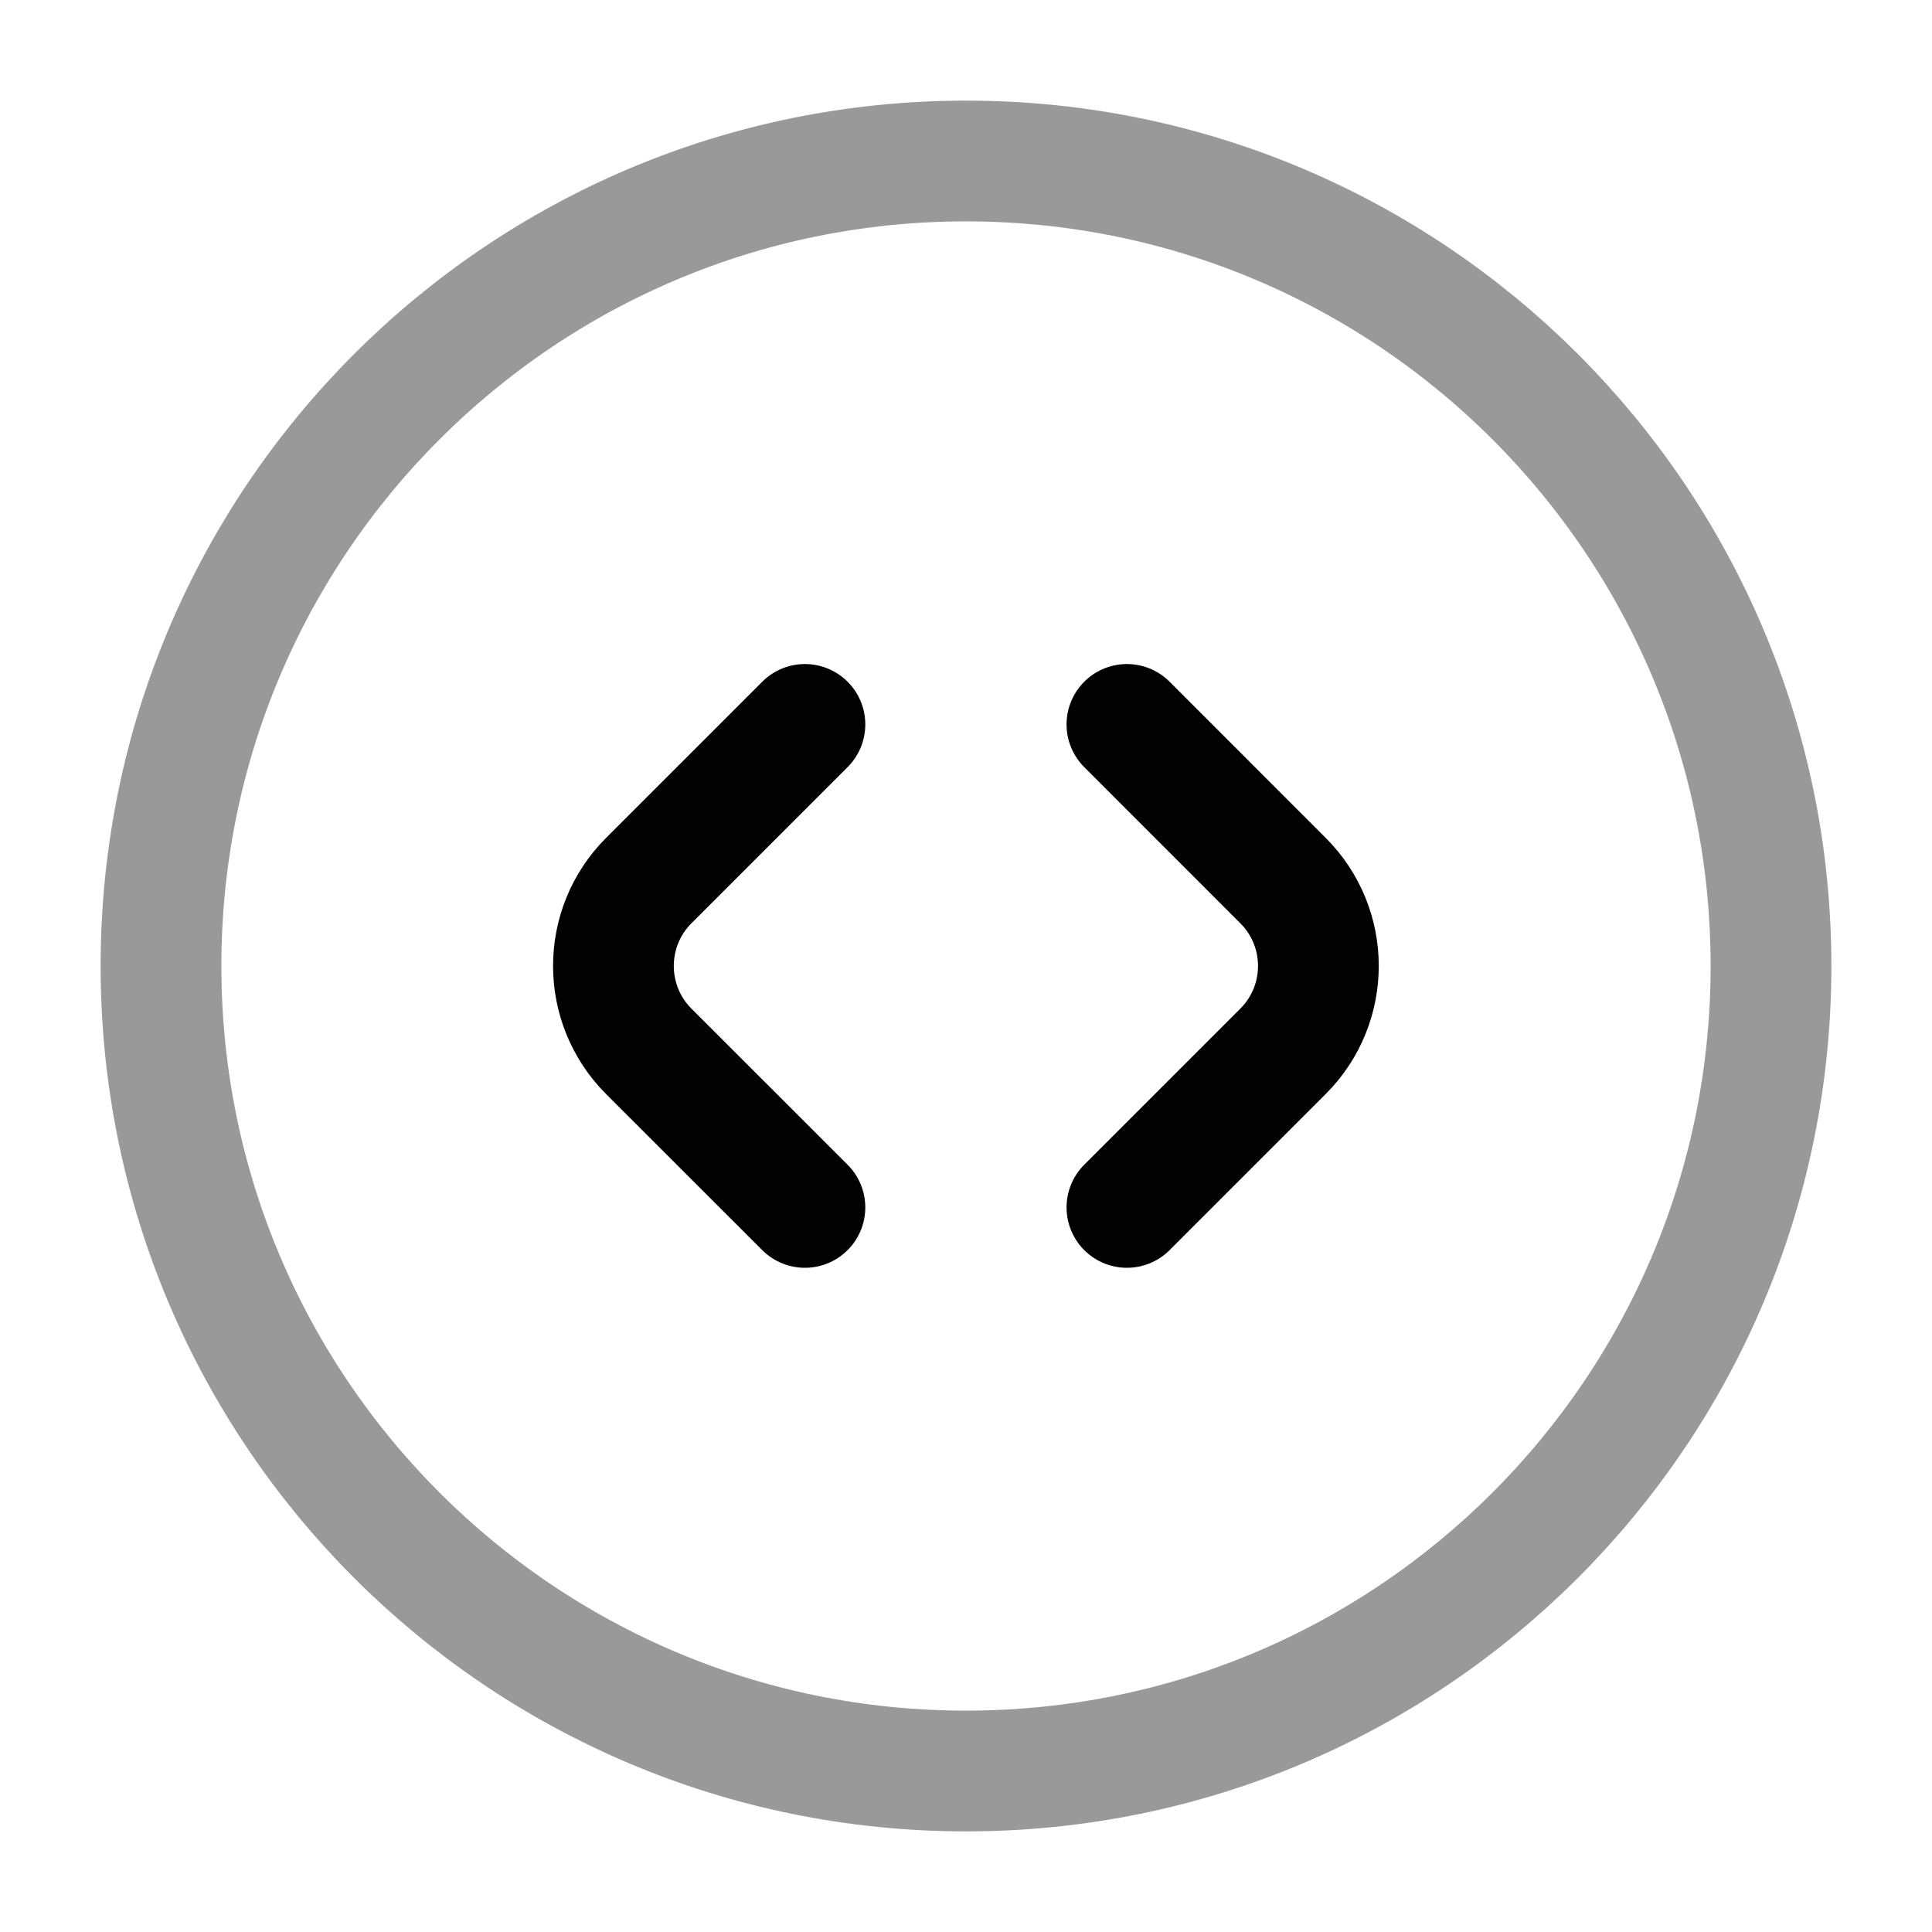 <svg width="24" height="24" viewBox="0 0 24 24" fill="none" xmlns="http://www.w3.org/2000/svg">
<path opacity="0.4" d="M2 12C2 17.523 6.477 22 12 22C17.523 22 22 17.523 22 12C22 6.477 17.523 2 12 2C6.477 2 2 6.477 2 12Z" stroke="#020203" stroke-width="1.5" stroke-linecap="round"/>
<path d="M13.999 8.999L15.938 10.939C16.524 11.524 16.524 12.474 15.938 13.06L13.999 14.999" stroke="#020203" stroke-width="1.5" stroke-linecap="round" stroke-linejoin="round"/>
<path d="M9.999 14.999L8.059 13.06C7.474 12.474 7.474 11.524 8.059 10.939L9.999 8.999" stroke="#020203" stroke-width="1.5" stroke-linecap="round" stroke-linejoin="round"/>
</svg>
